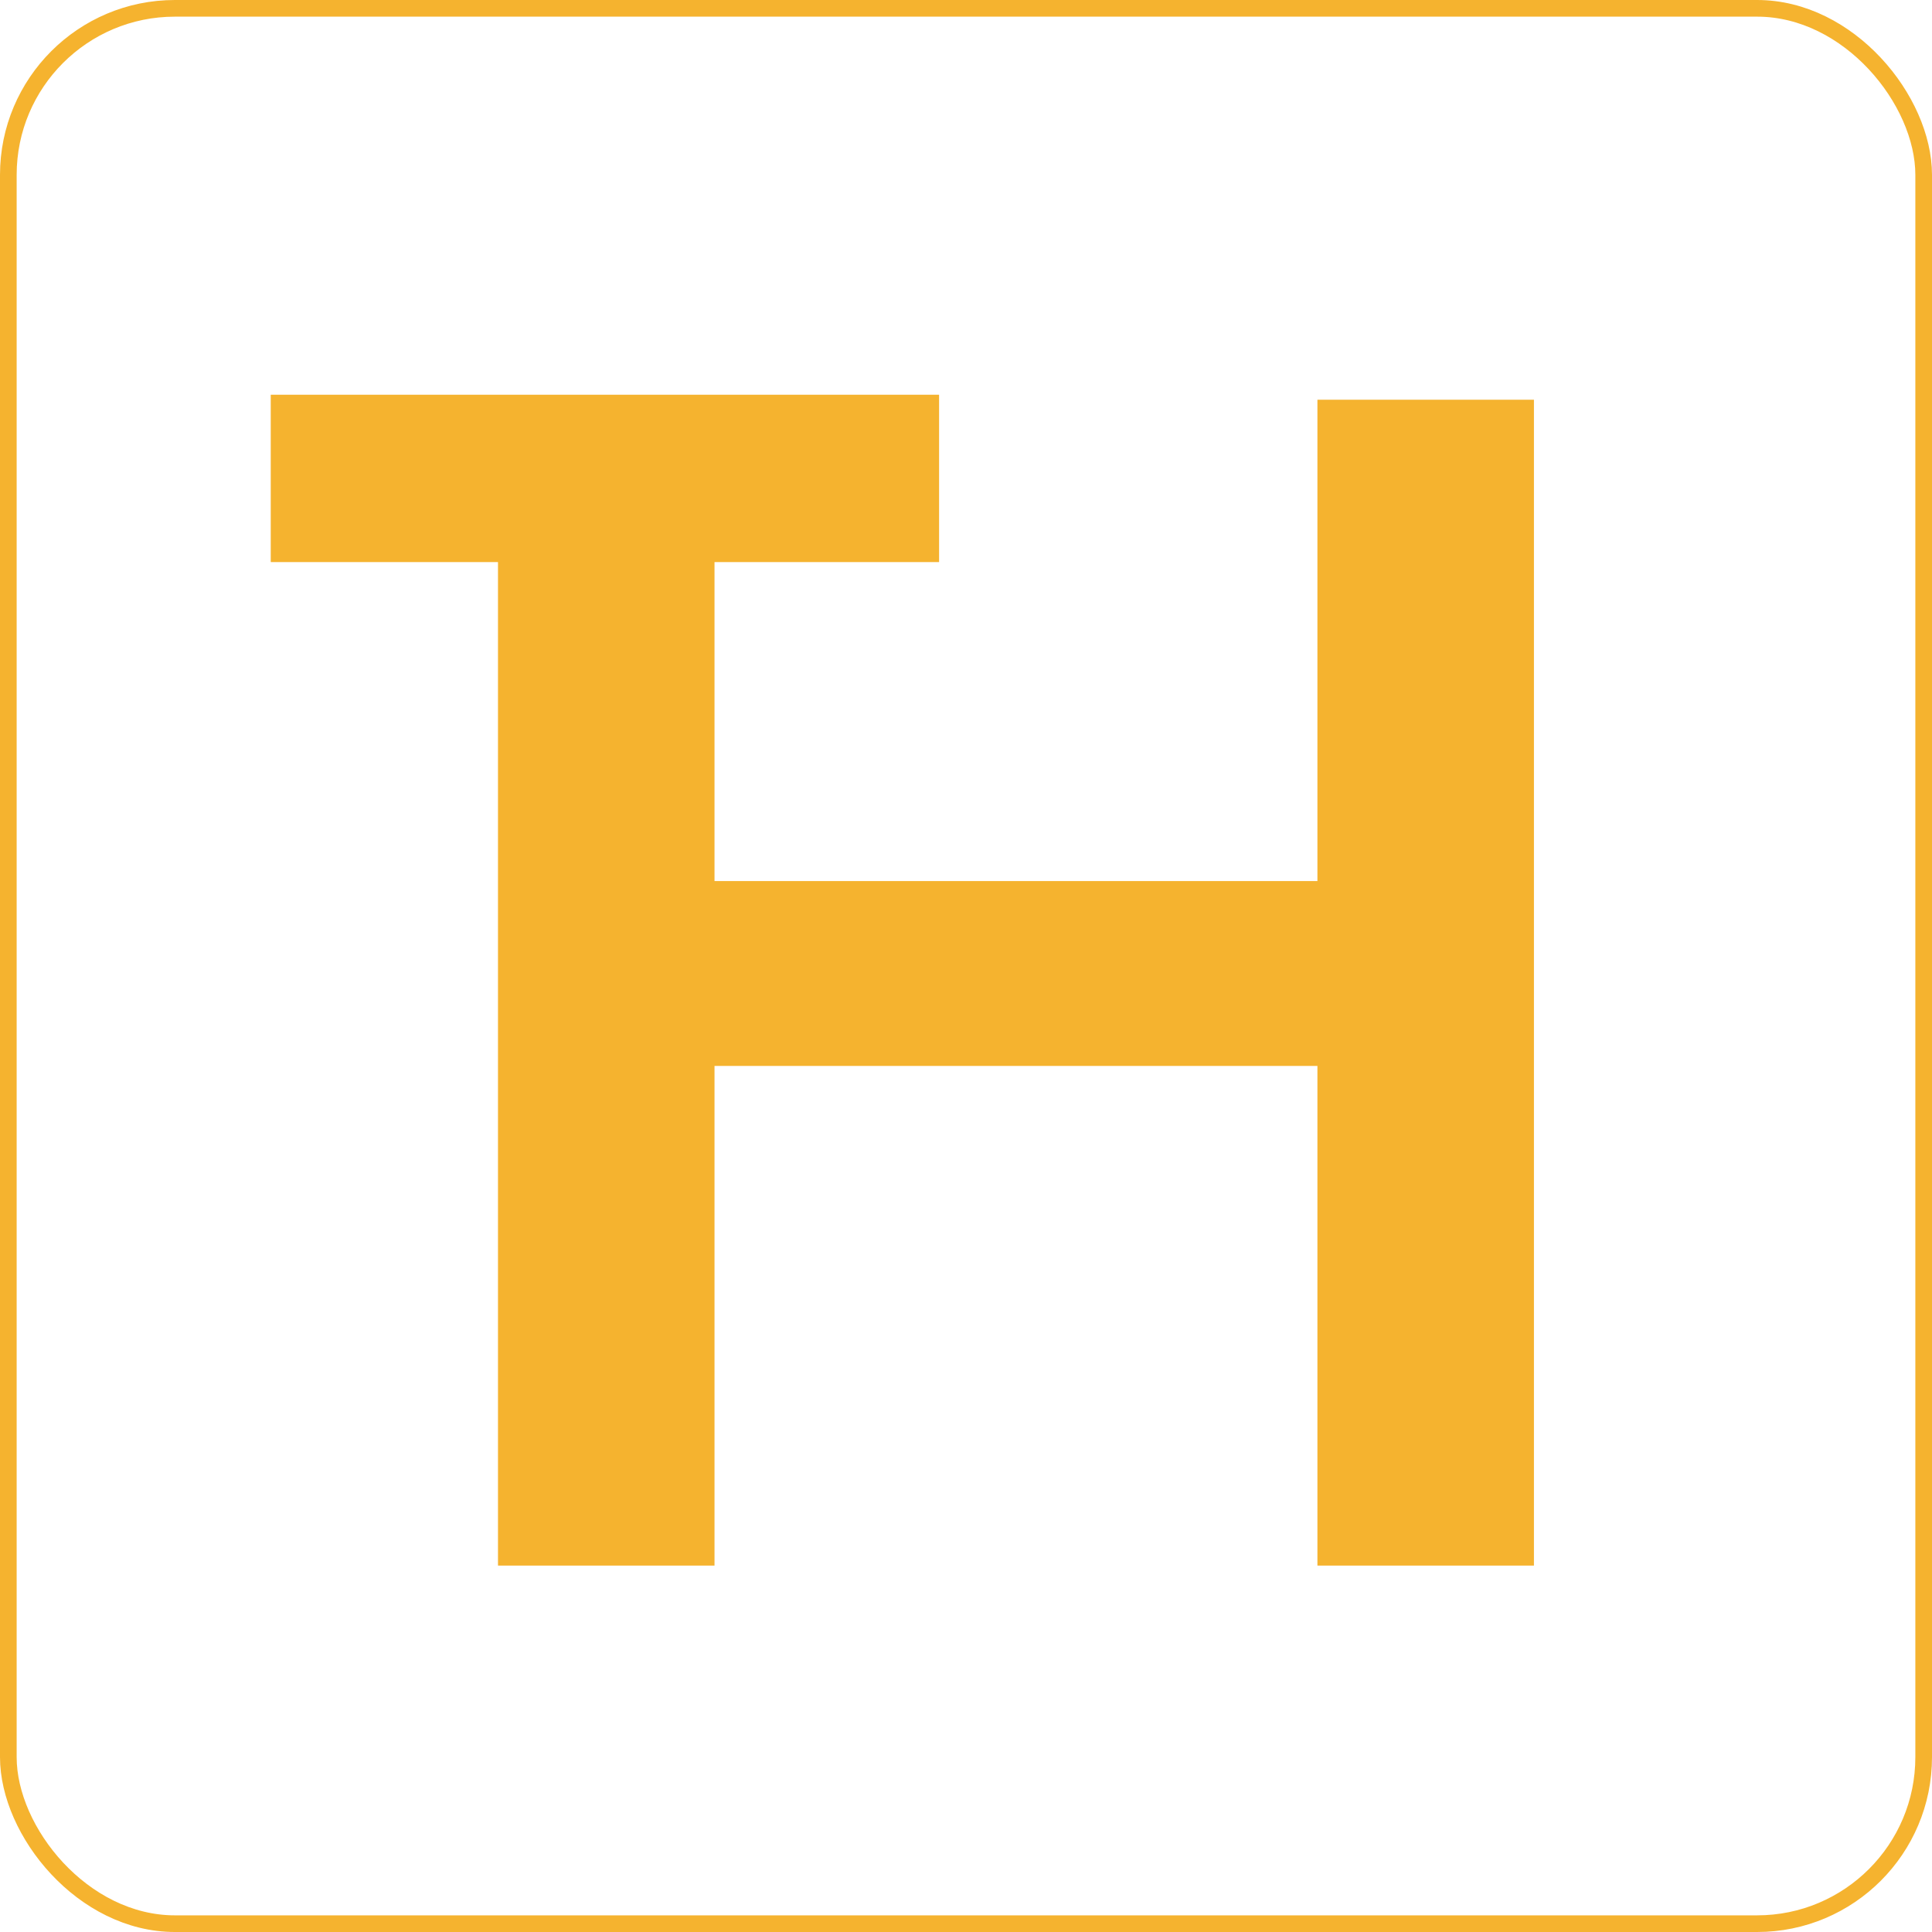 <svg width="232" height="232" viewBox="0 0 232 232" fill="none" xmlns="http://www.w3.org/2000/svg">
<path d="M60.032 137V67.496H32.512V47.4H112.768V67.496H85.376V137H60.032Z" fill="#F5B32F"/>
<path d="M85.8 48H59.8V188H85.8V48ZM158.2 188H184.2V48H158.2V188ZM83.8 128H160.4V105.8H83.8V128Z" fill="#F5B32F"/>
<rect x="1" y="1" width="230" height="230" rx="20" stroke="#F5B32F" stroke-width="2"/>
</svg>
